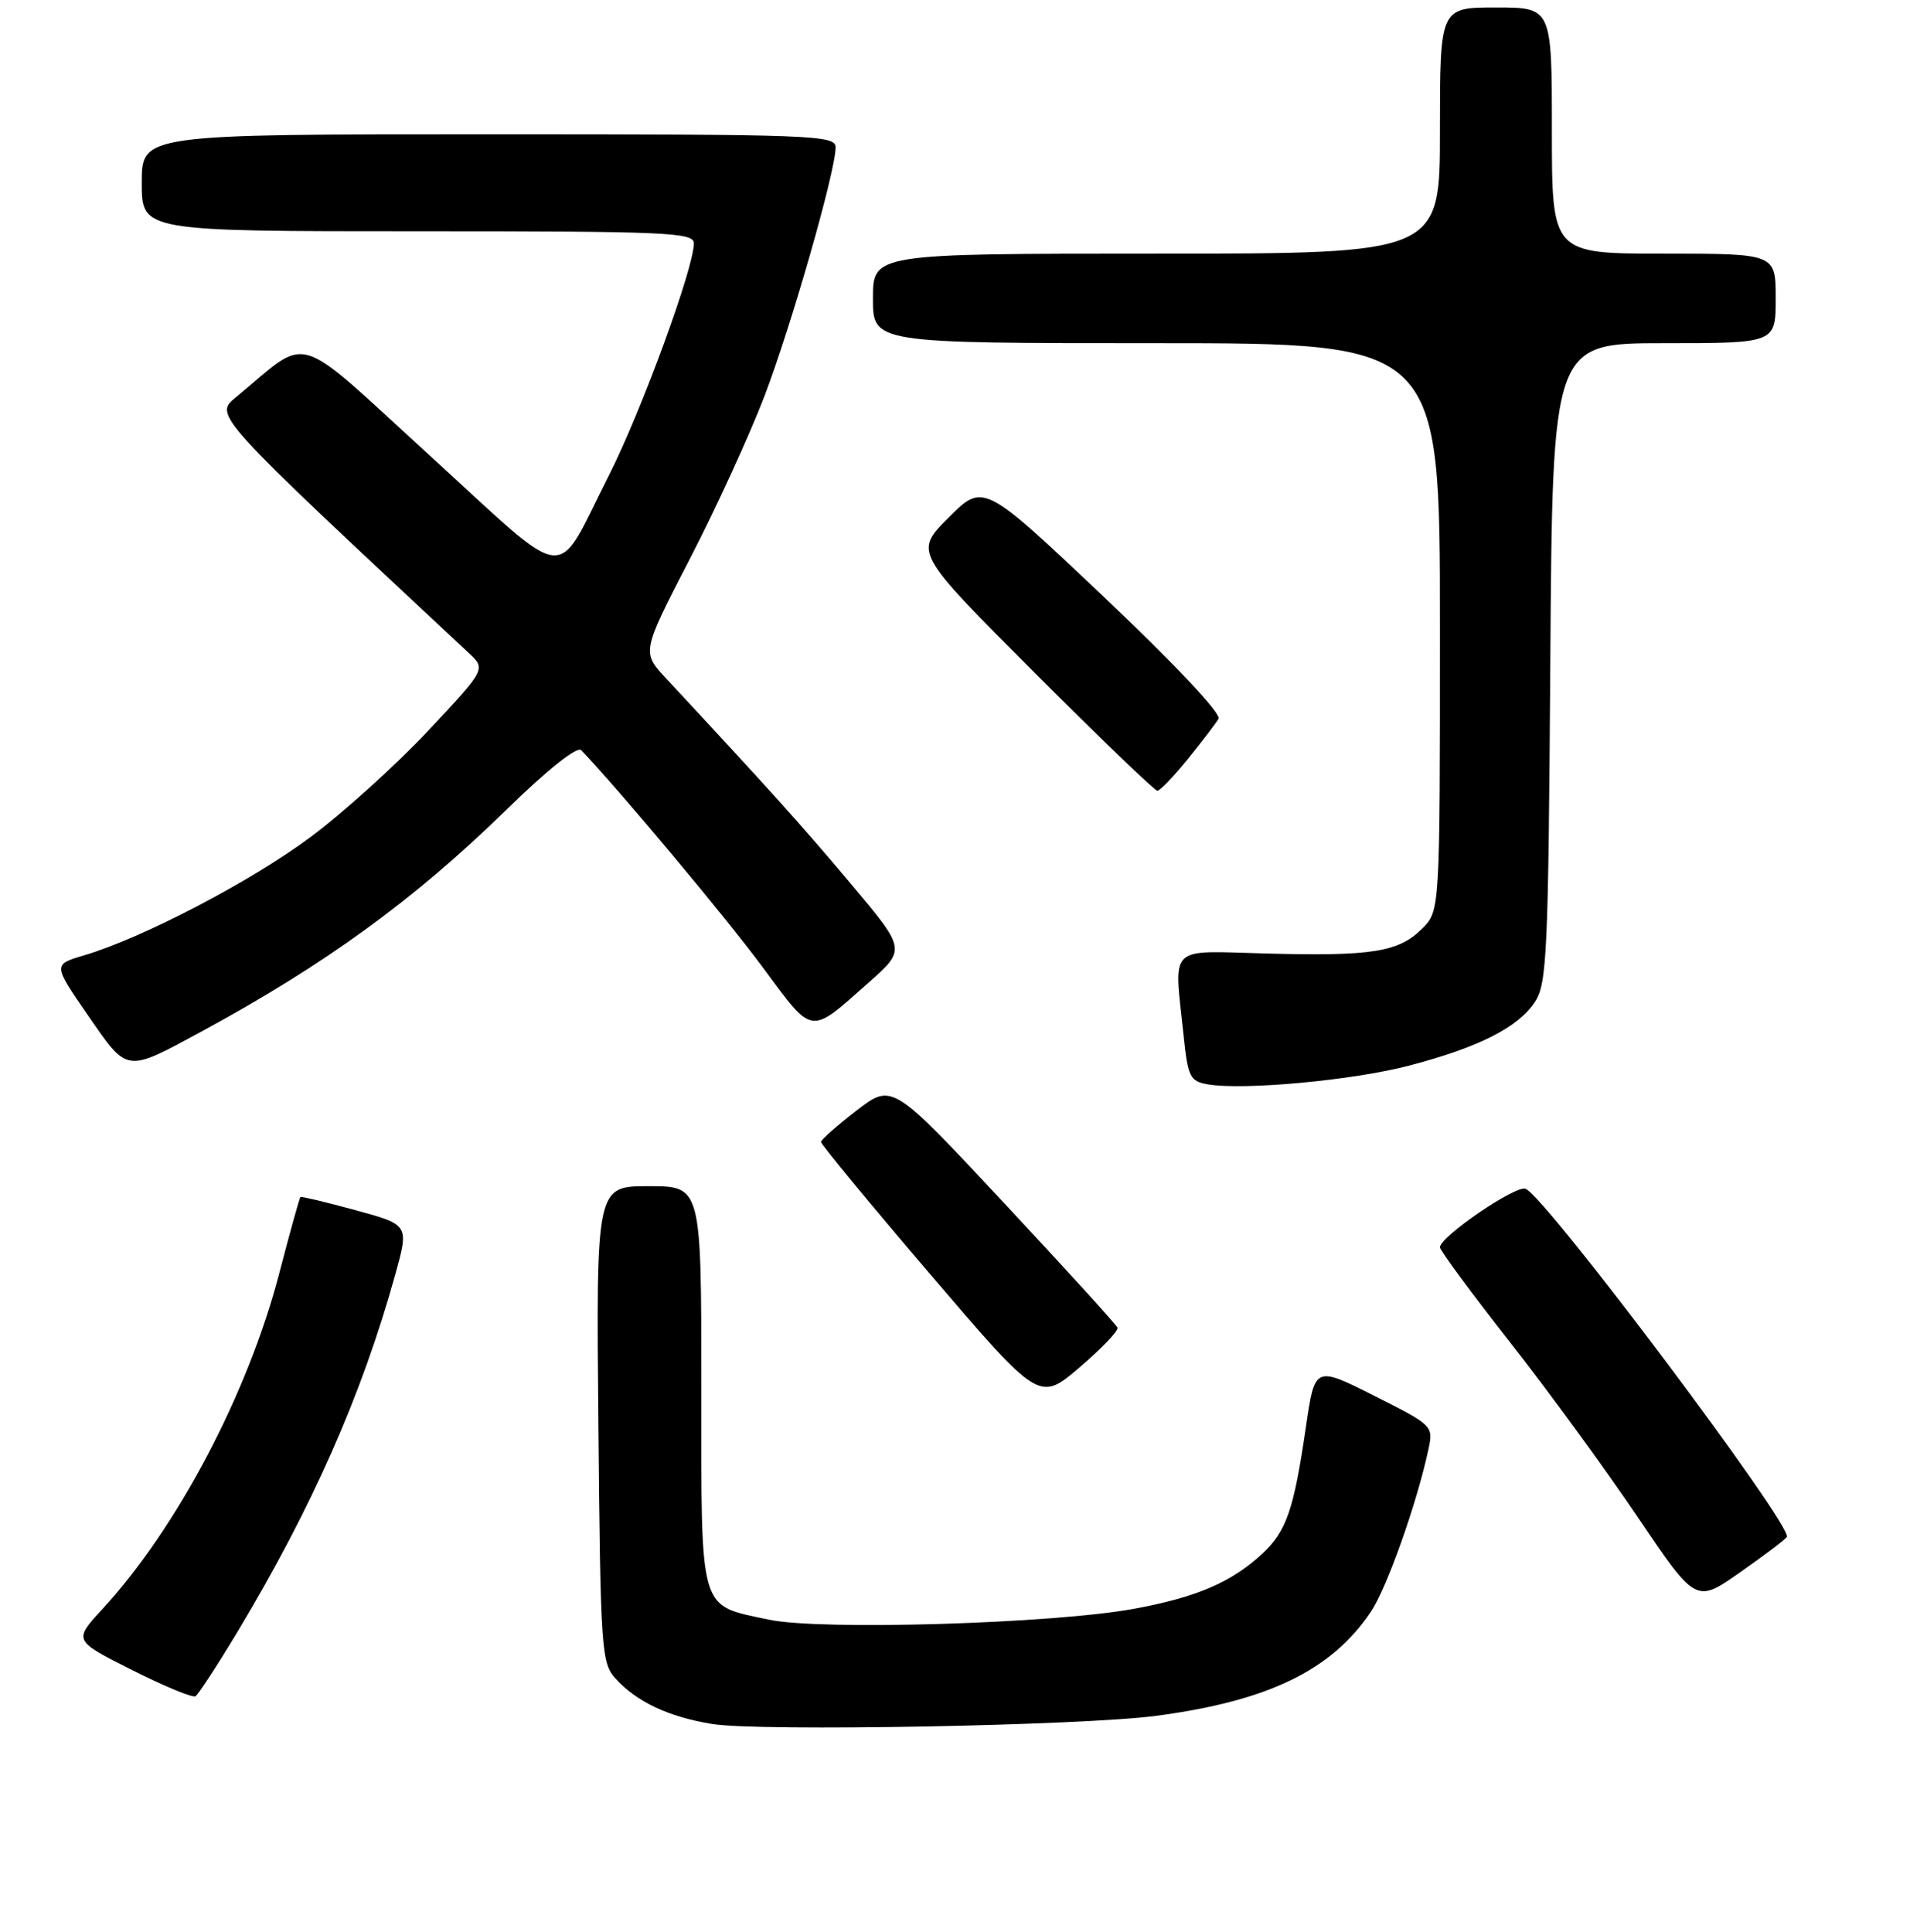 <?xml version="1.0" encoding="UTF-8" standalone="no"?>
<!DOCTYPE svg PUBLIC "-//W3C//DTD SVG 1.1//EN" "http://www.w3.org/Graphics/SVG/1.1/DTD/svg11.dtd" >
<svg xmlns="http://www.w3.org/2000/svg" xmlns:xlink="http://www.w3.org/1999/xlink" version="1.1" viewBox="0 0 256 259">
 <g >
 <path fill="currentColor"
d=" M 155.00 229.99 C 170.00 228.00 178.46 223.89 183.74 216.05 C 185.87 212.89 189.92 201.47 191.45 194.30 C 192.13 191.12 192.07 191.06 184.18 187.09 C 176.23 183.09 176.23 183.09 175.03 191.30 C 173.41 202.38 172.43 205.22 169.23 208.22 C 165.12 212.06 160.46 214.08 152.08 215.63 C 141.28 217.64 109.91 218.58 103.04 217.10 C 93.57 215.07 94.00 216.55 94.00 185.85 C 94.00 159.00 94.00 159.00 86.95 159.00 C 79.90 159.00 79.90 159.00 80.20 190.90 C 80.48 221.15 80.60 222.91 82.50 225.00 C 85.33 228.12 89.62 230.14 95.46 231.09 C 101.82 232.12 145.01 231.32 155.00 229.99 Z  M 31.84 218.72 C 41.81 202.13 48.52 186.93 52.97 170.87 C 54.83 164.17 54.83 164.17 47.66 162.22 C 43.72 161.14 40.40 160.35 40.27 160.45 C 40.14 160.55 38.88 165.10 37.46 170.56 C 33.26 186.74 23.77 204.79 13.72 215.69 C 9.84 219.90 9.84 219.90 17.67 223.84 C 21.98 226.01 25.81 227.60 26.20 227.37 C 26.58 227.13 29.12 223.24 31.84 218.72 Z  M 239.49 206.02 C 240.35 204.62 207.16 160.38 204.47 159.35 C 203.14 158.84 193.00 165.77 193.00 167.19 C 193.00 167.61 197.20 173.30 202.33 179.84 C 207.46 186.37 215.18 196.94 219.48 203.32 C 227.31 214.91 227.31 214.91 233.21 210.77 C 236.45 208.50 239.28 206.36 239.49 206.02 Z  M 149.78 177.97 C 149.63 177.57 142.77 170.03 134.54 161.22 C 119.58 145.19 119.58 145.19 114.83 148.84 C 112.22 150.85 110.07 152.75 110.04 153.06 C 110.02 153.37 116.59 161.34 124.65 170.77 C 139.29 187.90 139.29 187.90 144.68 183.30 C 147.64 180.77 149.94 178.37 149.78 177.97 Z  M 188.86 142.84 C 198.21 140.39 203.48 137.72 205.74 134.28 C 207.34 131.84 207.53 127.71 207.79 88.80 C 208.08 46.00 208.08 46.00 223.04 46.00 C 238.00 46.00 238.00 46.00 238.00 40.00 C 238.00 34.00 238.00 34.00 223.00 34.00 C 208.00 34.00 208.00 34.00 208.00 17.50 C 208.00 1.00 208.00 1.00 200.50 1.00 C 193.00 1.00 193.00 1.00 193.00 17.50 C 193.00 34.00 193.00 34.00 155.00 34.00 C 117.00 34.00 117.00 34.00 117.00 40.00 C 117.00 46.00 117.00 46.00 155.00 46.00 C 193.00 46.00 193.00 46.00 193.00 84.05 C 193.00 122.09 193.00 122.09 190.61 124.48 C 187.47 127.62 183.87 128.19 169.75 127.81 C 156.33 127.46 157.35 126.45 158.64 138.80 C 159.22 144.38 159.49 144.93 161.89 145.35 C 166.67 146.17 181.35 144.81 188.86 142.84 Z  M 27.00 138.27 C 43.52 129.32 55.49 120.63 67.76 108.65 C 73.39 103.15 77.37 99.98 77.91 100.56 C 83.28 106.22 97.25 122.93 102.14 129.54 C 109.09 138.92 108.39 138.82 116.47 131.67 C 121.44 127.26 121.44 127.26 113.97 118.38 C 107.40 110.57 103.29 106.01 89.30 90.96 C 86.00 87.42 86.00 87.42 92.44 74.95 C 95.99 68.09 100.49 58.26 102.46 53.10 C 106.09 43.58 112.00 22.94 112.00 19.75 C 112.00 18.11 109.12 18.00 65.50 18.00 C 19.00 18.00 19.00 18.00 19.00 24.50 C 19.00 31.00 19.00 31.00 56.00 31.00 C 89.47 31.00 93.00 31.15 93.00 32.62 C 93.00 35.91 85.99 55.05 81.65 63.64 C 74.22 78.31 76.80 78.59 57.61 61.07 C 39.01 44.09 41.72 44.91 31.68 53.20 C 28.67 55.68 28.35 55.34 62.82 87.52 C 65.14 89.69 65.14 89.69 57.32 98.02 C 53.02 102.60 45.93 109.00 41.57 112.24 C 33.59 118.18 19.09 125.74 11.29 128.05 C 7.09 129.29 7.09 129.29 11.79 136.10 C 17.16 143.86 16.77 143.81 27.00 138.27 Z  M 159.20 101.75 C 161.09 99.41 162.95 96.98 163.32 96.35 C 163.72 95.67 157.50 89.06 147.90 79.96 C 131.80 64.73 131.80 64.73 127.16 69.36 C 122.52 74.00 122.52 74.00 138.50 90.00 C 147.29 98.80 154.77 106.00 155.12 106.00 C 155.47 106.00 157.31 104.09 159.20 101.75 Z "/>
</g>
</svg>